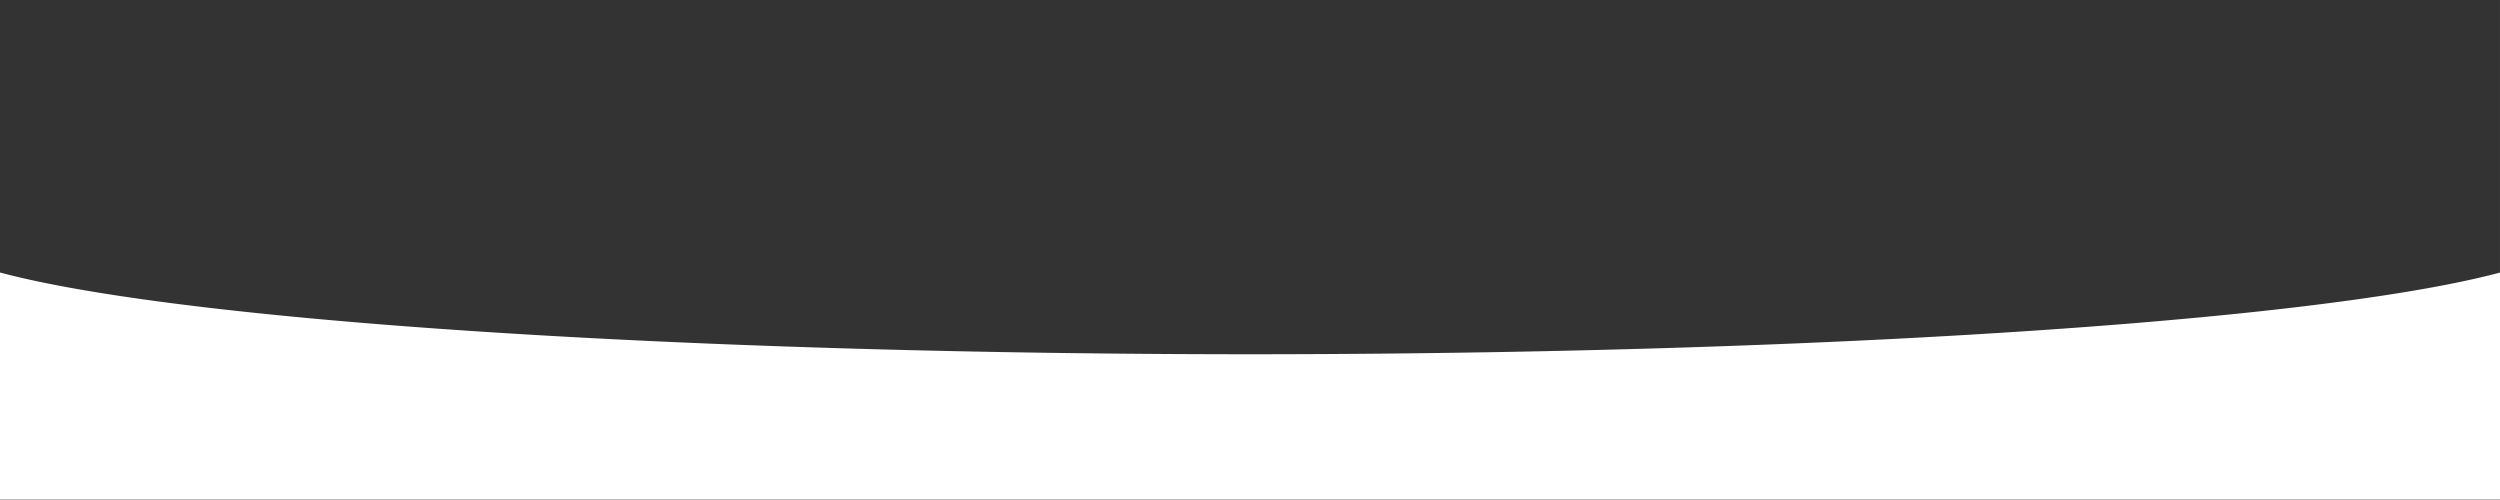 <?xml version="1.0" encoding="UTF-8" standalone="no"?>
<!-- Created with Inkscape (http://www.inkscape.org/) -->

<svg
   width="1000"
   height="200"
   viewBox="0 0 264.583 52.917"
   version="1.1"
   id="svg1"
   sodipodi:docname="bgcurve2.svg"
   inkscape:version="1.4 (86a8ad7, 2024-10-11)"
   xmlns:inkscape="http://www.inkscape.org/namespaces/inkscape"
   xmlns:sodipodi="http://sodipodi.sourceforge.net/DTD/sodipodi-0.dtd"
   xmlns="http://www.w3.org/2000/svg"
   xmlns:svg="http://www.w3.org/2000/svg">
  <rect x="0" y="0" width="264.583" height="52.917" fill="#333333" stroke="none"/>
  <sodipodi:namedview
     id="namedview1"
     pagecolor="#505050"
     bordercolor="#eeeeee"
     borderopacity="1"
     inkscape:showpageshadow="0"
     inkscape:pageopacity="0"
     inkscape:pagecheckerboard="0"
     inkscape:deskcolor="#505050"
     inkscape:zoom="2.611345"
     inkscape:cx="456.66122"
     inkscape:cy="79.460967"
     inkscape:window-width="3840"
     inkscape:window-height="2071"
     inkscape:window-x="-9"
     inkscape:window-y="-9"
     inkscape:window-maximized="1"
     inkscape:current-layer="layer2"
     showguides="true">
    <sodipodi:guide
       position="132.224,84.833"
       orientation="1,0"
       id="guide1"
       inkscape:locked="false" />
  </sodipodi:namedview>
  <defs
     id="defs1" />
  <g
     id="layer1"
     transform="matrix(0.997,0,0,0.956,0.704,0.007)" />
  <g
     id="layer2"
     transform="matrix(1.016,0,0,1,-1.521,0)">
    <path
       style="fill:#ffffff;fill-opacity:1;stroke-width:0.265"
       d="M 265.885,29.837 A 140.504,13.355 0 0 1 132.038,39.211 140.504,13.355 0 0 1 -1.587,29.905 V 55.308 H 265.885 Z"
       transform="matrix(0.981,0,0,0.956,2.19,0.007)"
       id="path1" />
    <path
       style="display:none;fill:#031634;fill-opacity:1;stroke-width:0.606"
       d="M 446.464,157.458 C 292.061,156.058 146.781,148.408 21.505,135.083 12.01,134.073 3.355,133.104 2.272,132.929 L 0.303,132.612 V 66.609 0.606 H 500.076 999.848 V 66.583 132.56 l -2.272,0.358 c -7.906,1.245 -65.195,6.89 -95.563,9.415 -103.656,8.621 -224.357,13.983 -334.696,14.869 -21.157,0.17 -46.237,0.394 -55.732,0.499 -9.496,0.105 -38.801,-0.005 -65.122,-0.244 z"
       id="path2"
       transform="scale(0.265)" />
  </g>
</svg>
